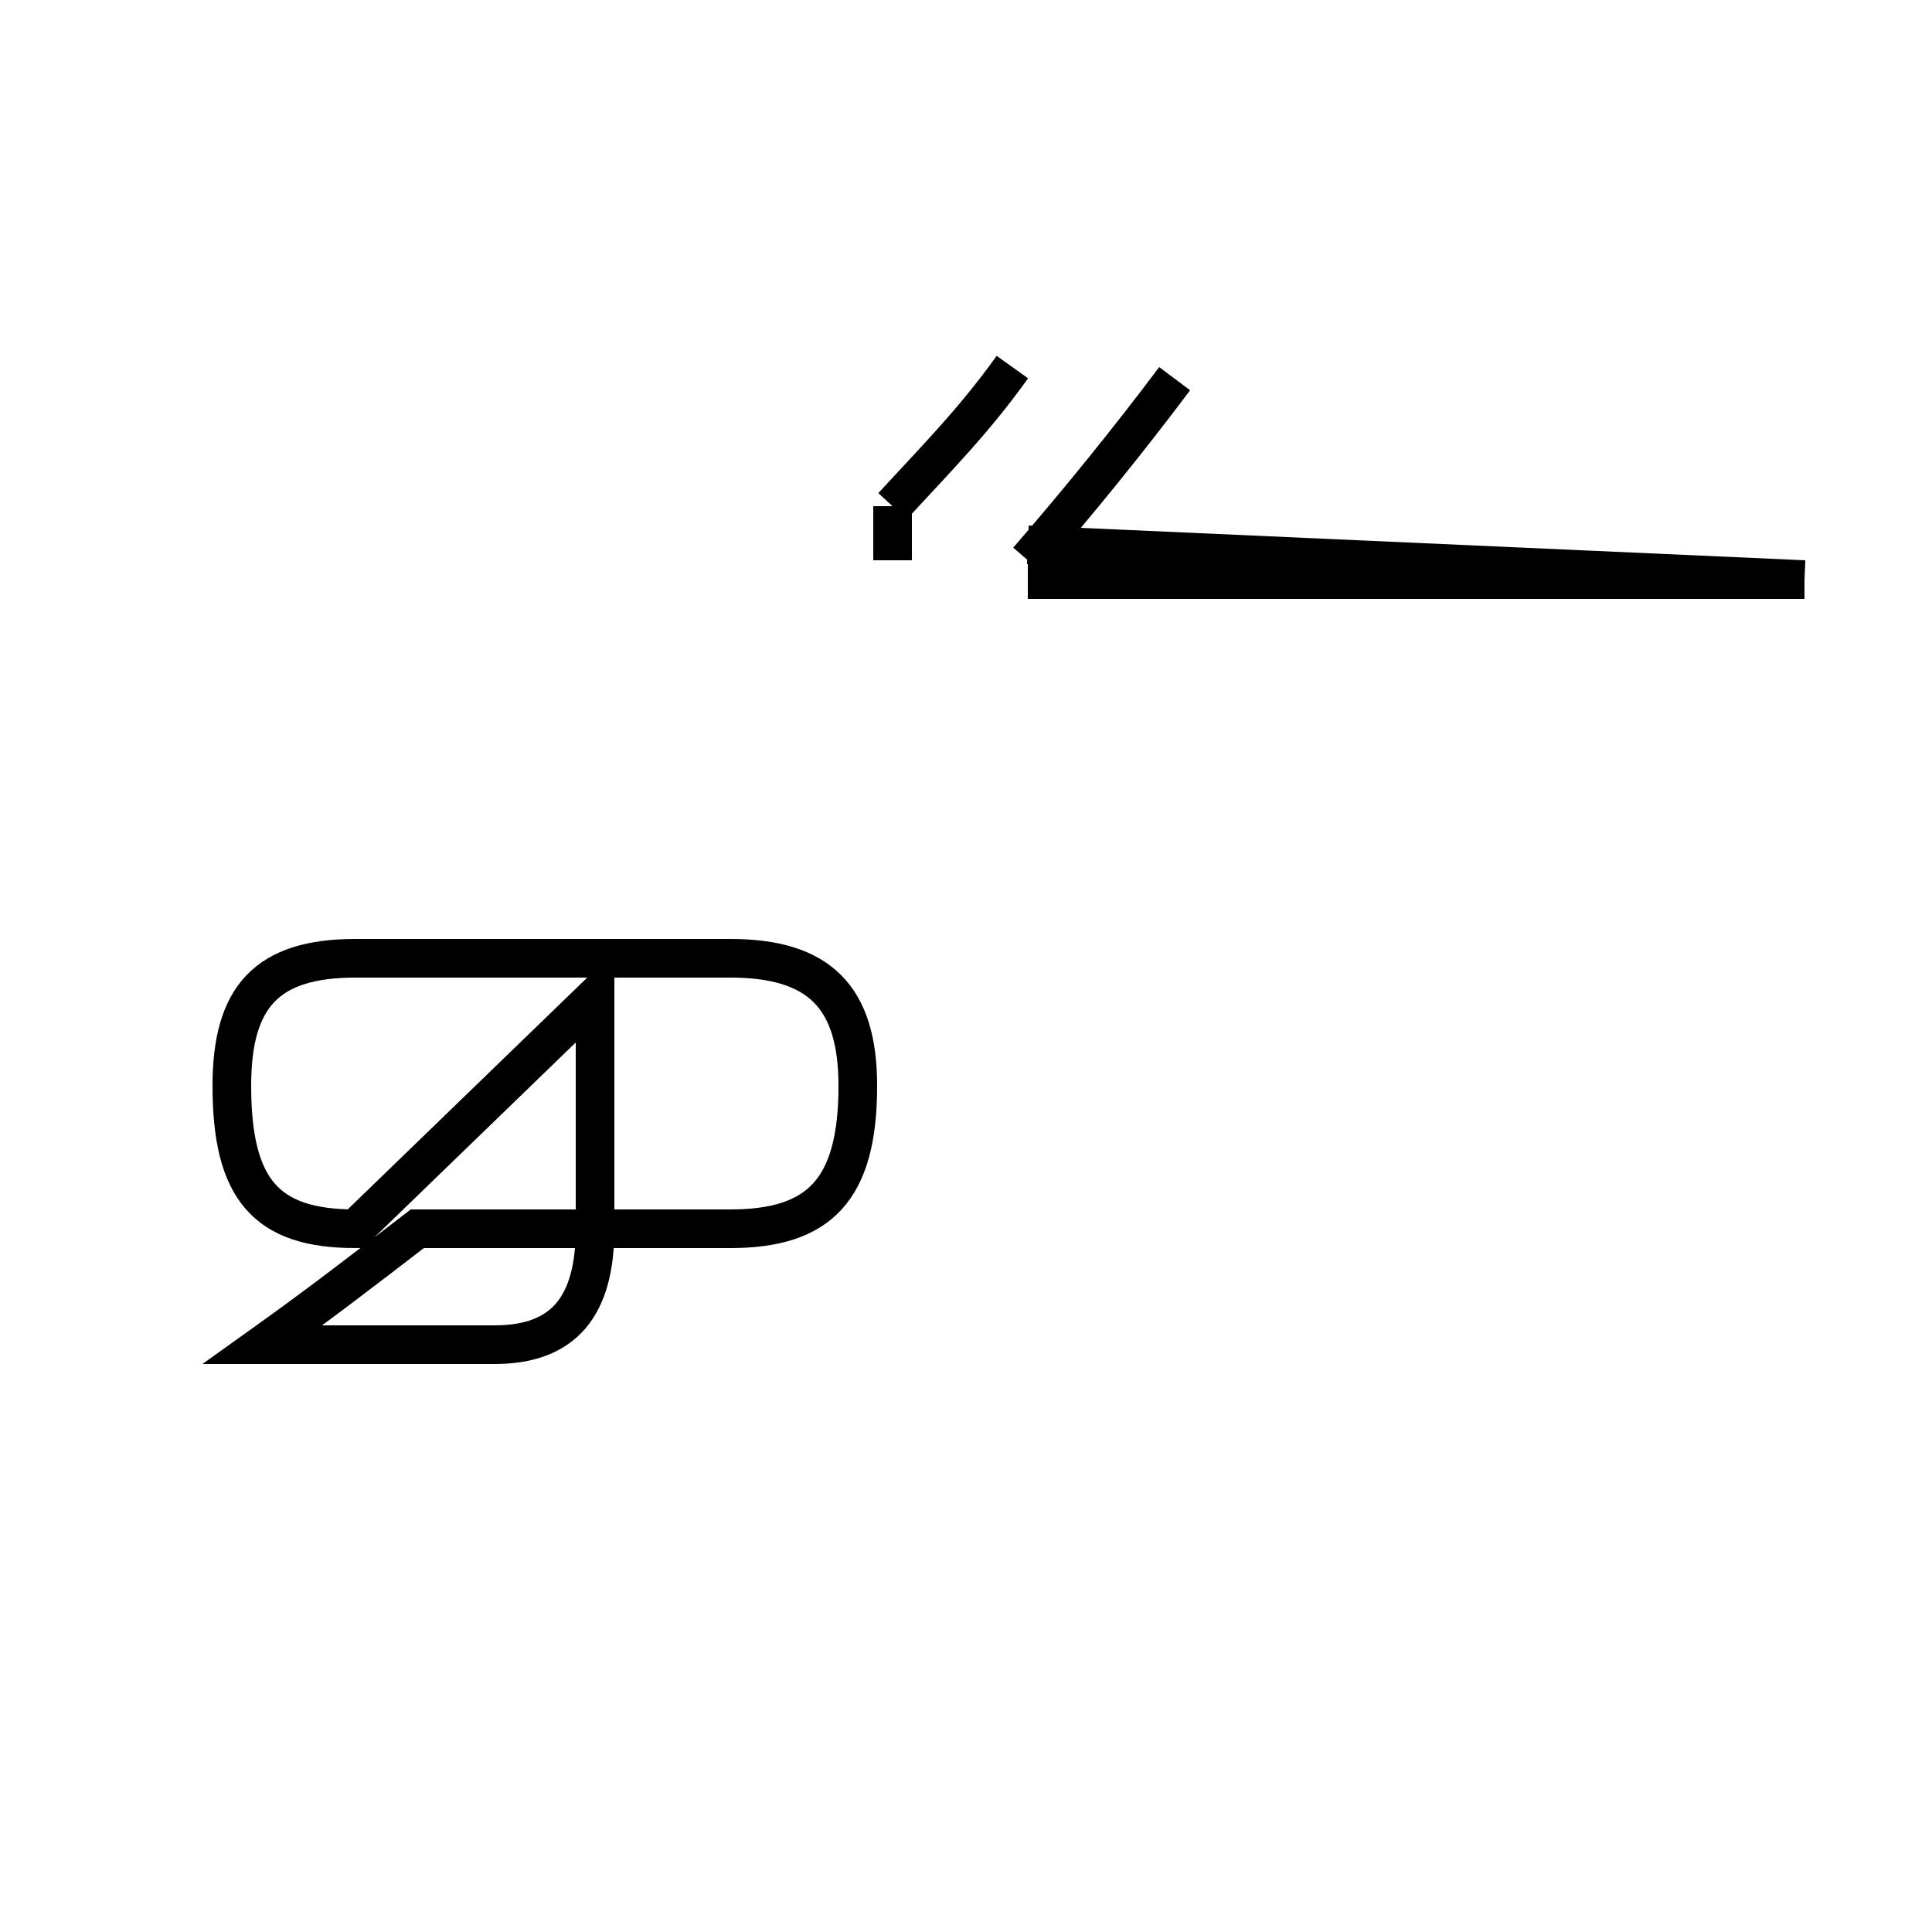 <?xml version='1.0' encoding='utf8'?>
<svg viewBox="0.0 -44.0 50.0 50.0" version="1.1" xmlns="http://www.w3.org/2000/svg">
<rect x="0.0" y="-44.0" width="50.0" height="50.0" fill="#808080" stroke="none"/>
<rect x="-1000" y="-1000" width="2000" height="2000" stroke="white" fill="white"/>
<g style="fill:none; stroke:#000000;  stroke-width:1">
<path d="M 15.4 18.2 L 15.4 12.2 C 15.4 10.2 14.6 9.2 12.8 9.2 C 11.5 9.2 10.6 9.2 9.2 9.2 C 8.2 9.2 7.5 9.2 6.8 9.2 C 8.2 10.2 9.5 11.2 10.8 12.2 L 18.9 12.2 C 21.2 12.2 22.2 13.2 22.2 15.9 C 22.2 18.2 21.2 19.2 18.9 19.2 L 9.2 19.2 C 6.9 19.2 6.0 18.2 6.0 15.9 C 6.0 13.2 6.9 12.2 9.2 12.2 Z M 23.1 30.9 C 24.2 32.1 25.2 33.1 26.2 34.5 M 23.1 30.9 L 23.1 29.5 M 26.6 29.5 C 27.9 31.0 29.2 32.6 30.4 34.2 M 46.7 29.0 L 34.6 29.0 M 46.7 29.0 L 26.6 29.0 M 46.7 29.0 L 26.6 29.0 M 46.7 29.0 L 26.6 29.0 M 46.7 29.0 L 26.6 29.9 M 46.7 29.0 L 26.6 29.9 M 46.7 29.0 L 26.6 29.9 M 46.7 29.0 L 26.6 29.9 M 46.7 29.0 L 26.6 29.9 M 46.7 29.0 L 26.6 29.9 M 46.7 29.0 L 26.6 29.9 M 46.7 29.0 L 26.6 29.9 M 46.7 29.0 L 26.6 29.9 M 46.7 29.0 L 26.6 29.9 " transform="scale(1, -1)" />
</g>
</svg>